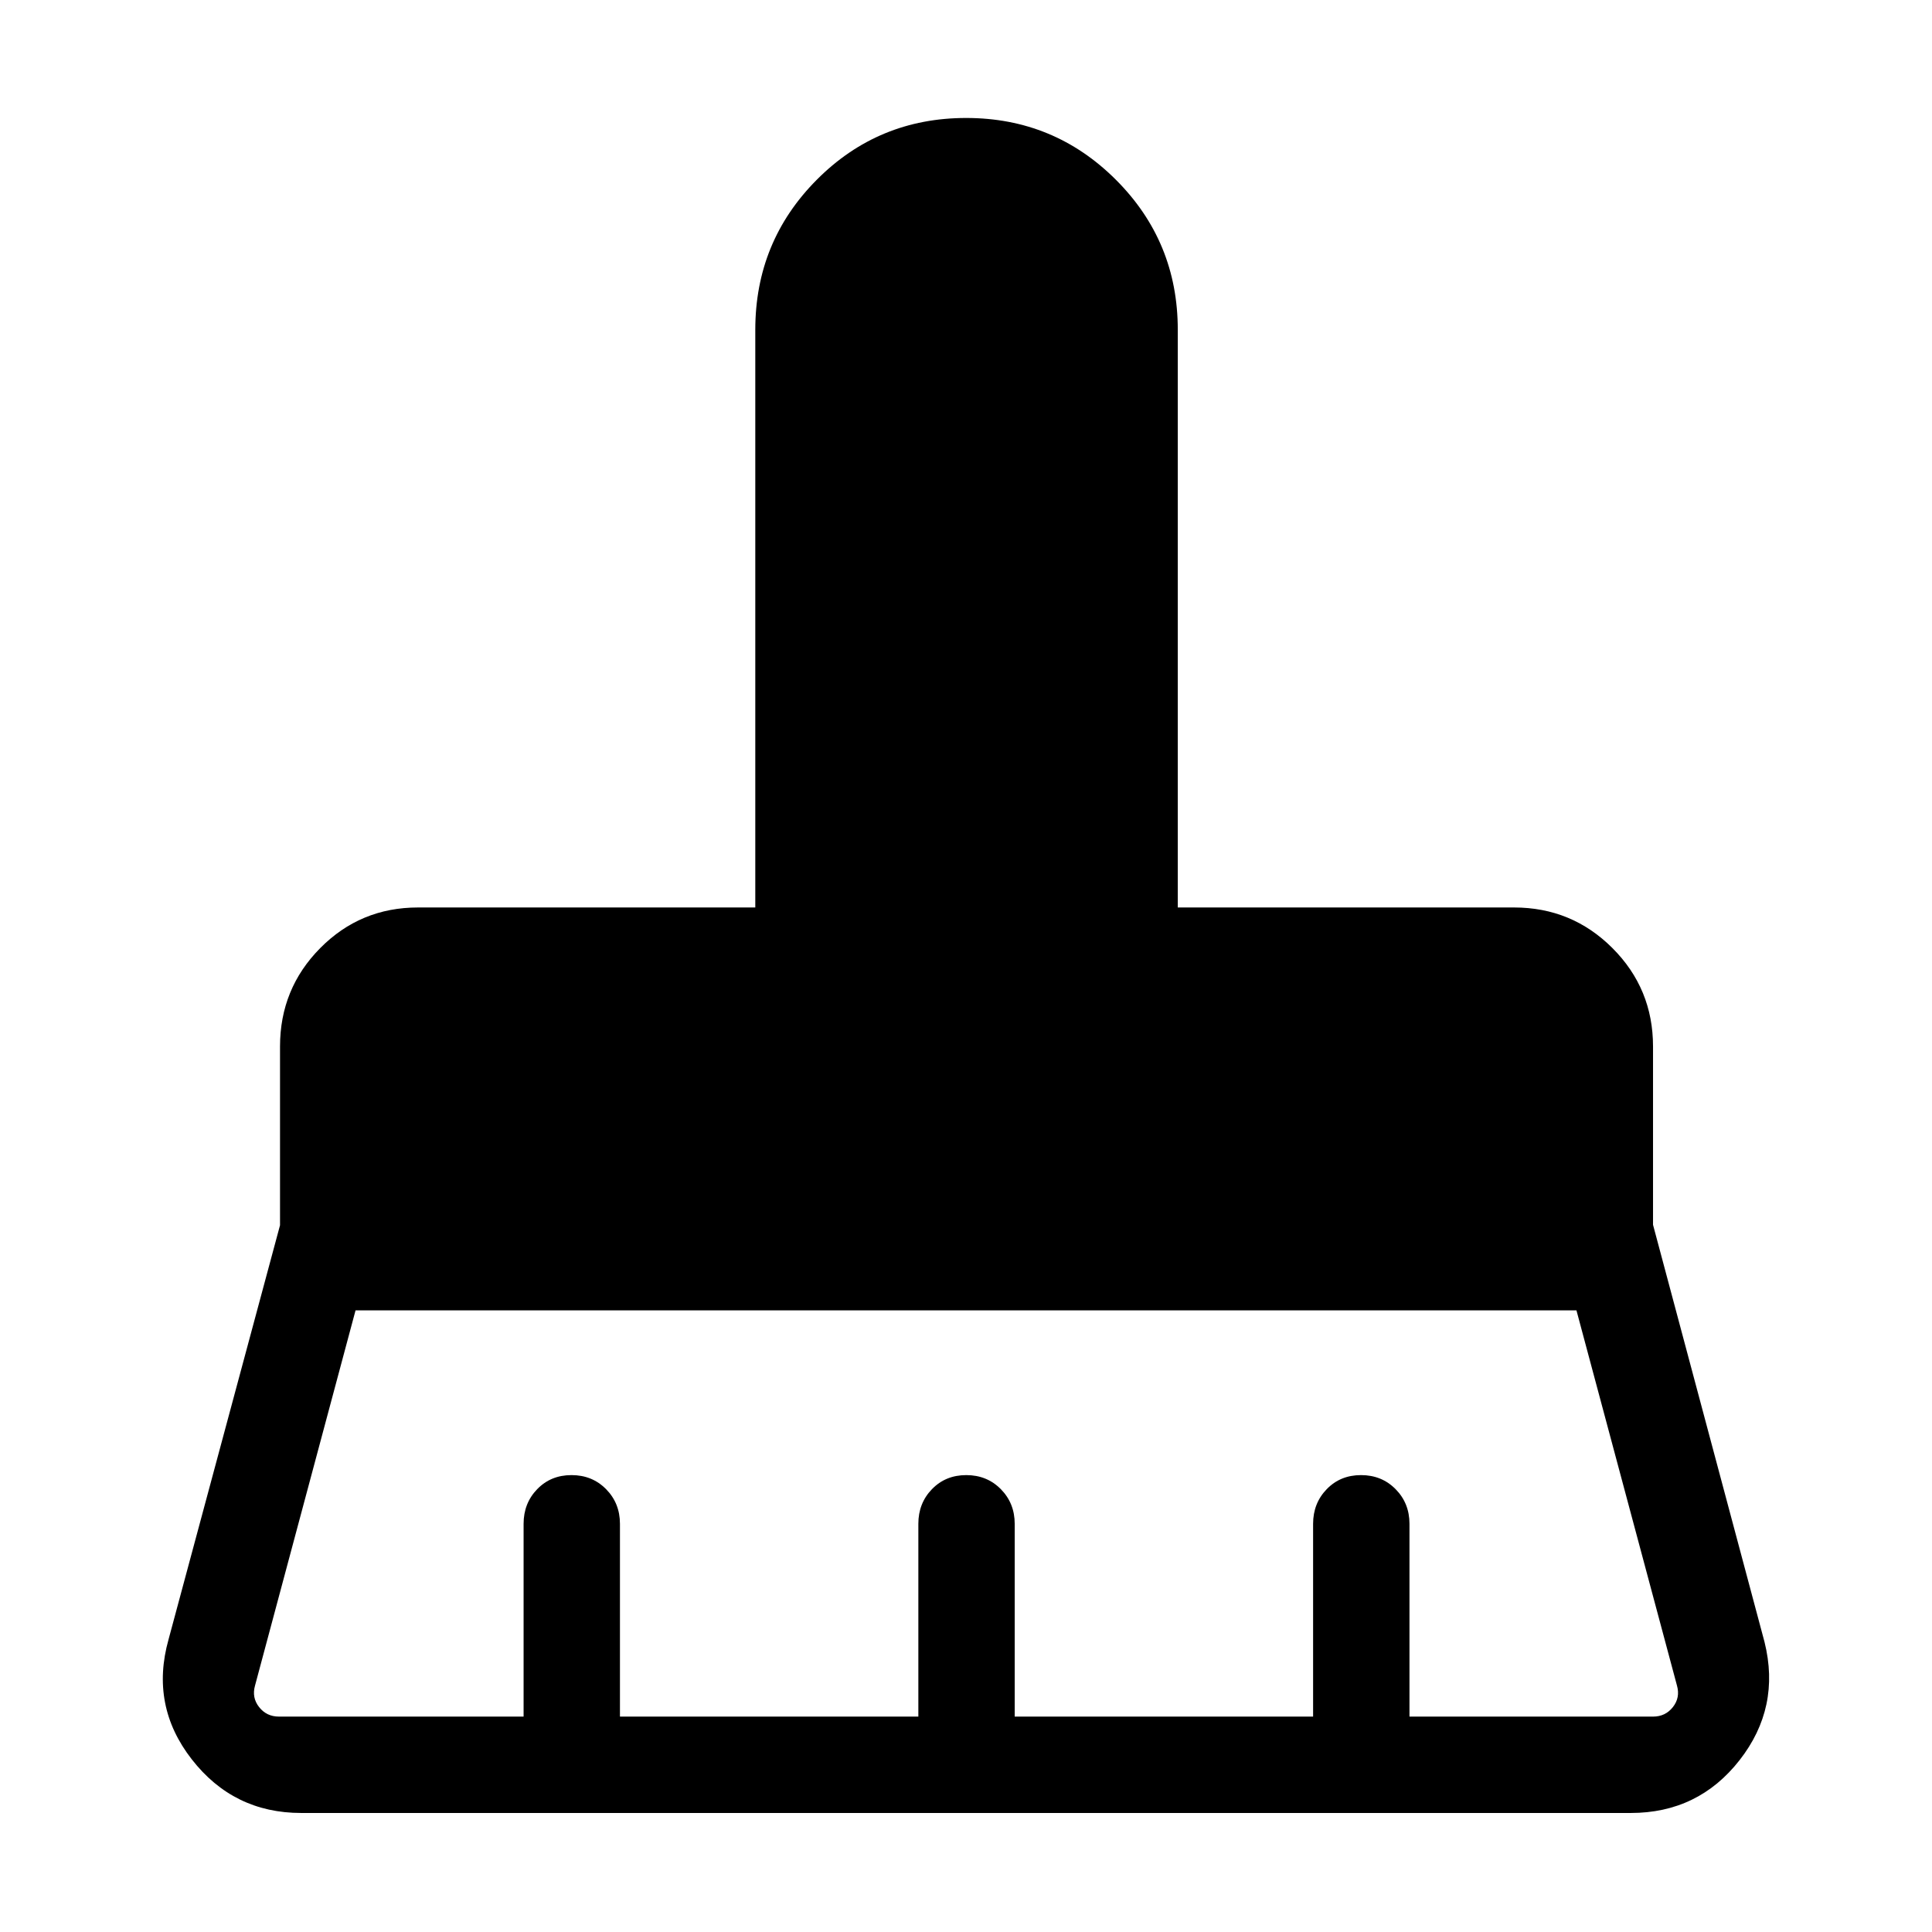 <svg xmlns="http://www.w3.org/2000/svg" height="40" viewBox="0 -960 960 960" width="40"><path d="M138.63-107.03h121.54v-95.79q0-10.23 6.76-17.22 6.76-6.99 17.05-6.99 10.29 0 17.18 6.99 6.89 6.99 6.89 17.22v95.79h148.27v-95.79q0-10.23 6.76-17.22 6.77-6.99 17.05-6.99 10.29 0 17.18 6.99 6.89 6.99 6.89 17.22v95.79h148.27v-95.79q0-10.23 6.77-17.22 6.76-6.99 17.05-6.99 10.29 0 17.18 6.99 6.89 6.99 6.89 17.22v95.79h121.01q6.16 0 9.87-4.71 3.72-4.71 2.05-10.67l-49.96-186.48H176.67l-49.96 186.48q-1.67 5.96 2.05 10.67 3.71 4.71 9.87 4.71Zm671.68 47.89H149.69q-33.64 0-54.41-26.67-20.78-26.67-11.52-59.6l55.38-205.77V-440q0-28.73 19.98-48.9 19.98-20.18 48.57-20.18H375.3v-287.07q0-43.8 30.54-74.52 30.54-30.71 74.23-30.71 43.69 0 74.42 30.71 30.74 30.72 30.74 74.52v287.07h167.08q28.72 0 48.9 20.18 20.17 20.17 20.17 48.9v88.59l55.39 207.27q8.11 32.55-12.4 58.77-20.52 26.23-54.06 26.23Z"/></svg>
